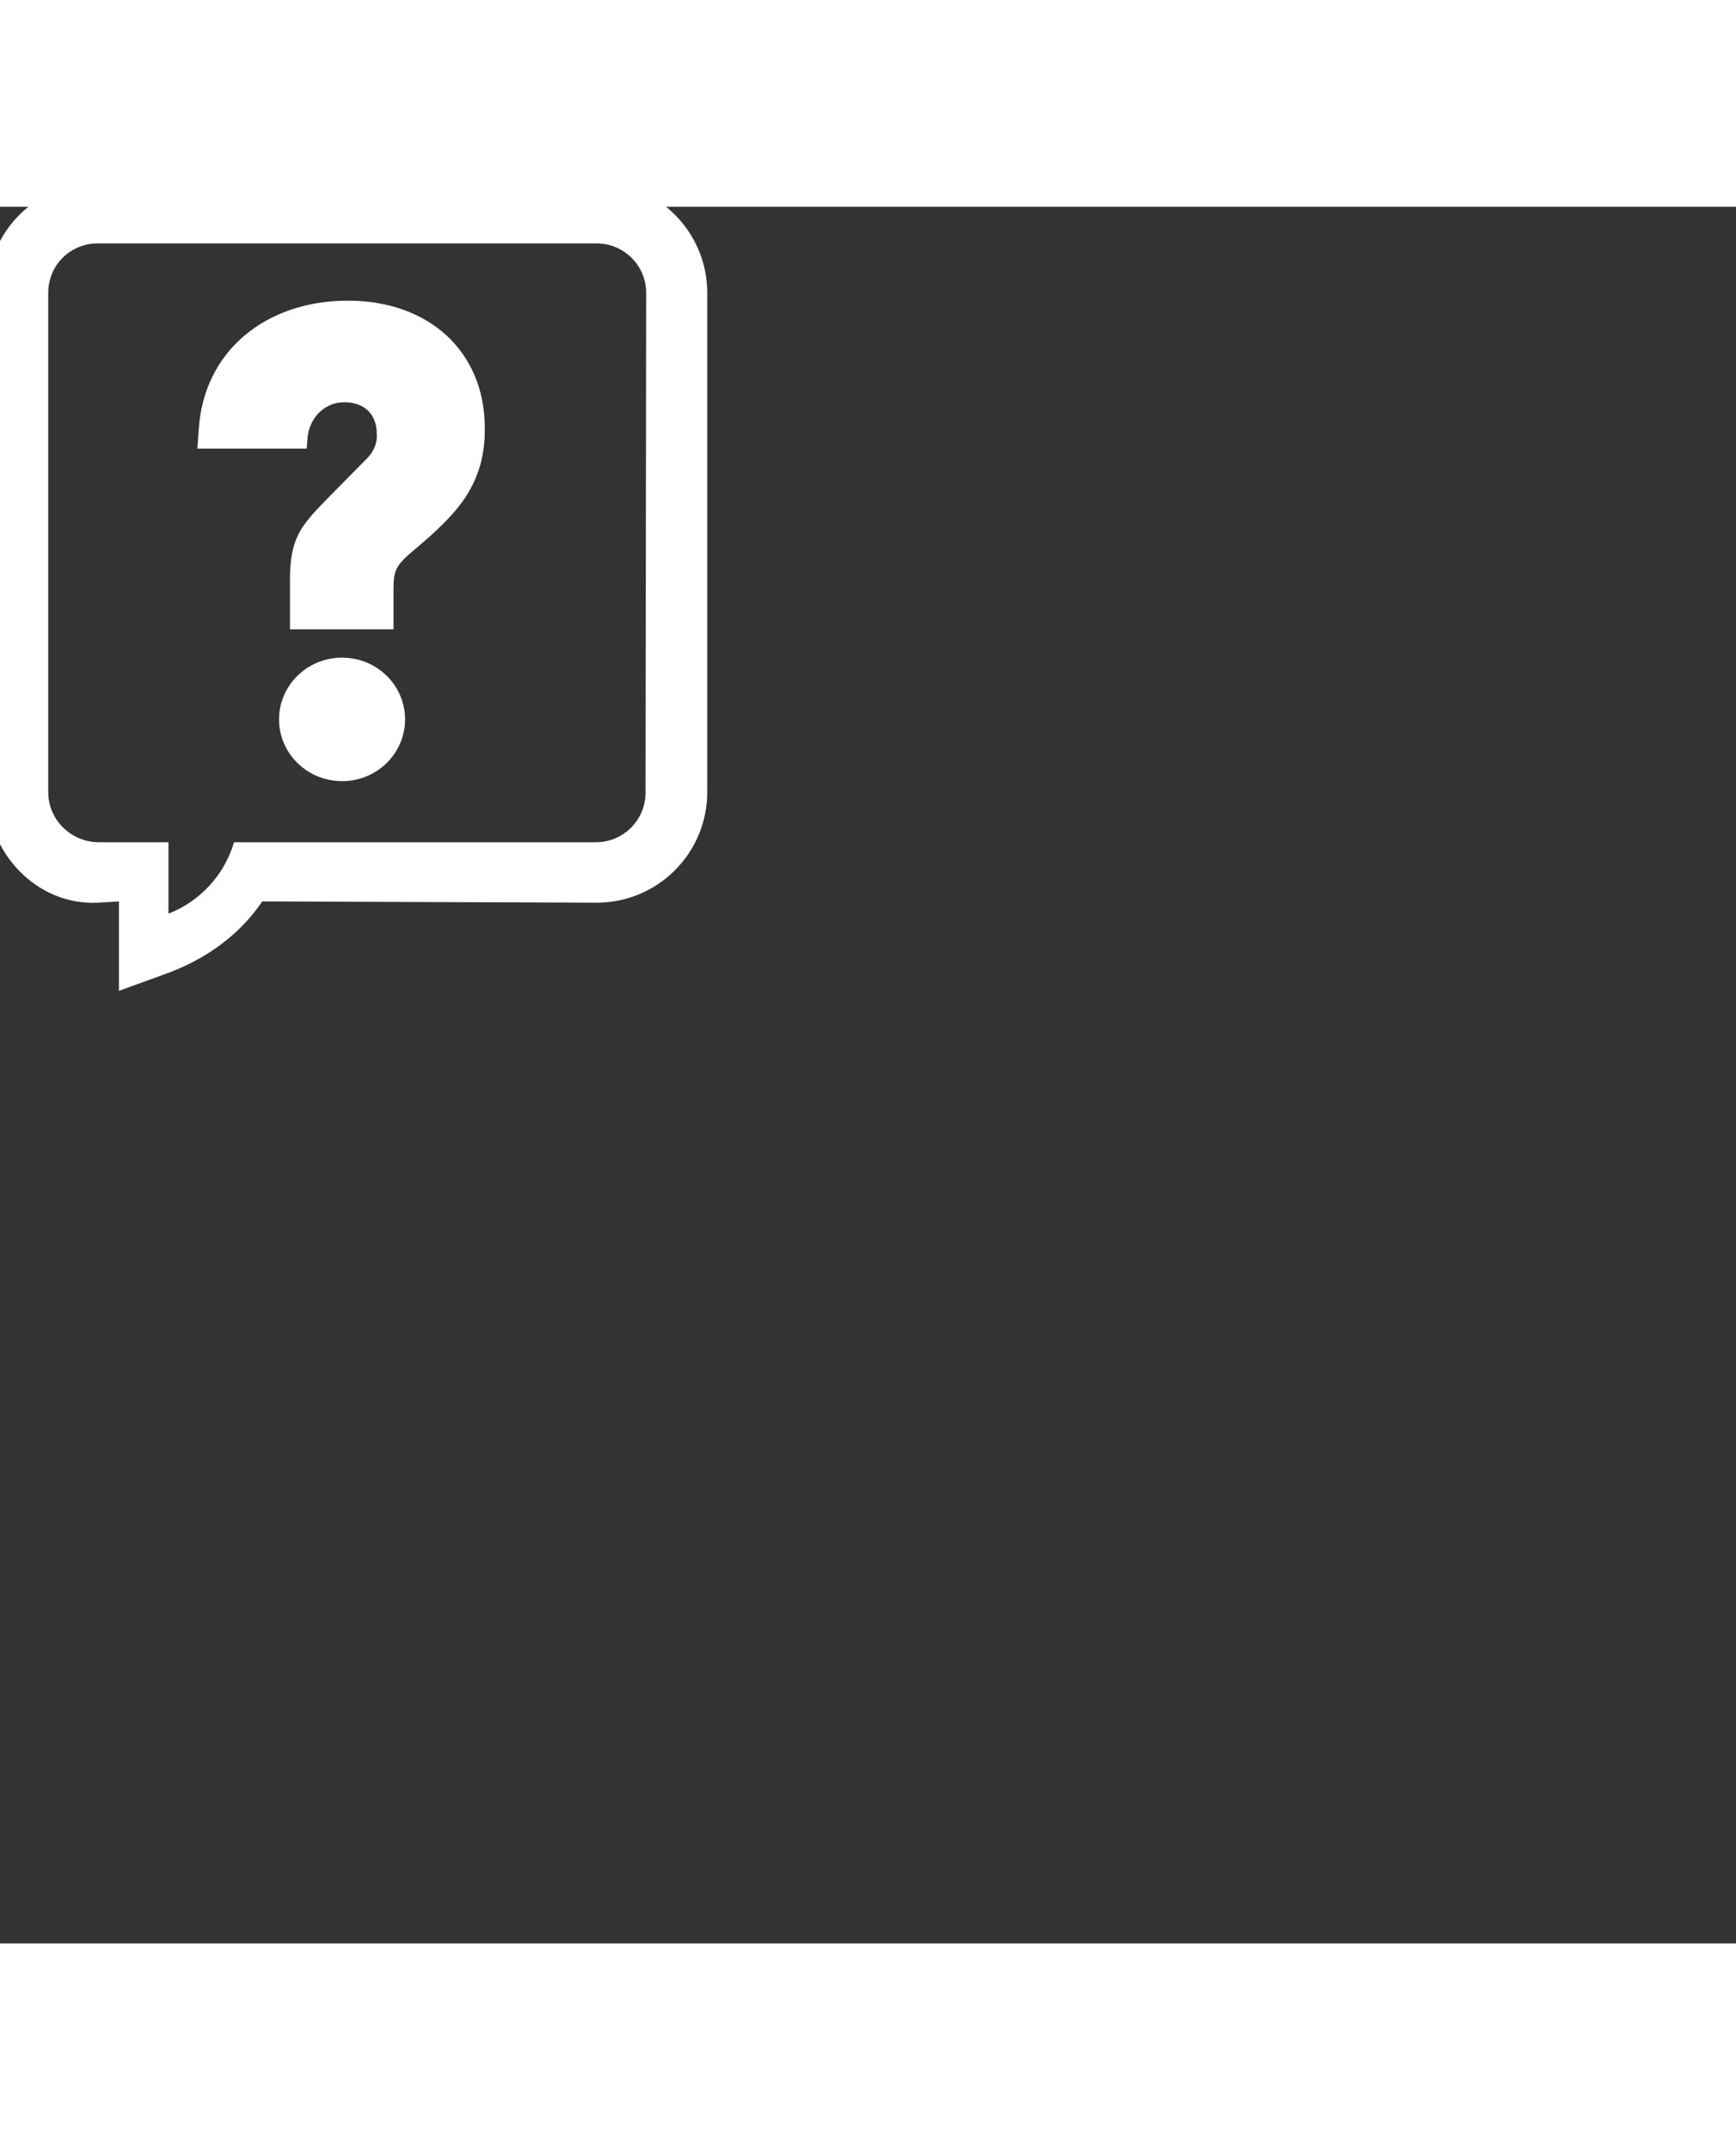<svg
style="width: 42px; height: 52px; position: relative; margin: 12px 12px 12px 12px;top: 5px; left: 12px; float: left;"
version="1.1"
xmlns="http://www.w3.org/2000/svg"
xmlns:xlink="http://www.w3.org/1999/xlink"
x="0px"
y="0px"
viewBox="10 5 270 270"
enable-background="new 0 0 42 32"
xml:space="preserve"
>
<rect x="10" y="5" width="270" height="270" fill="#333333" stroke="none"/>
<g class="nav-icon-support" fill="white">
<path
    d="M120,96c0,9.5-7.7,17.2-17.2,17.2l-52-0.2c-3.5,5.1-8.6,9-15.4,11.4l-6.9,2.5V113l-3.2,0.2C15.7,113.7,8,105.4,8,96V18.4C8,8.9,15.7,1.2,25.2,1.2h77.6c9.5,0,17.2,7.7,17.2,17.2V96z M110.5,18.4c0-4.3-3.5-7.7-7.7-7.7c0,0,0,0,0,0H25.2c-4.3,0-7.7,3.4-7.7,7.7c0,0,0,0,0,0V96c0,4.3,3.5,7.7,7.7,7.8c0,0,0,0,0,0h11v11.1c4.9-1.9,8.7-6,10.2-11.1h56.3c4.3,0,7.7-3.5,7.7-7.7c0,0,0,0,0,0L110.5,18.4L110.5,18.4z M76,57l-1.4,1.2c-3,2.5-3.4,3.2-3.4,6.3v6.2H55.1v-7.7c0-6.3,1.6-8.3,5.5-12.3l6.7-6.8c0.9-1,1.4-2.3,1.3-3.6c0-3-1.9-4.9-5-4.9c-3.6,0-5.7,3-5.8,5.9l-0.1,1.3h-17l0.2-2.8c0.7-12.4,10.5-20.2,23.2-20.2s21.3,8,21.3,19.8C85.5,48.1,81,52.6,76,57z"
/>
<ellipse cx="63.2" cy="84.7" rx="9.8" ry="9.6" />
</g>
</svg>